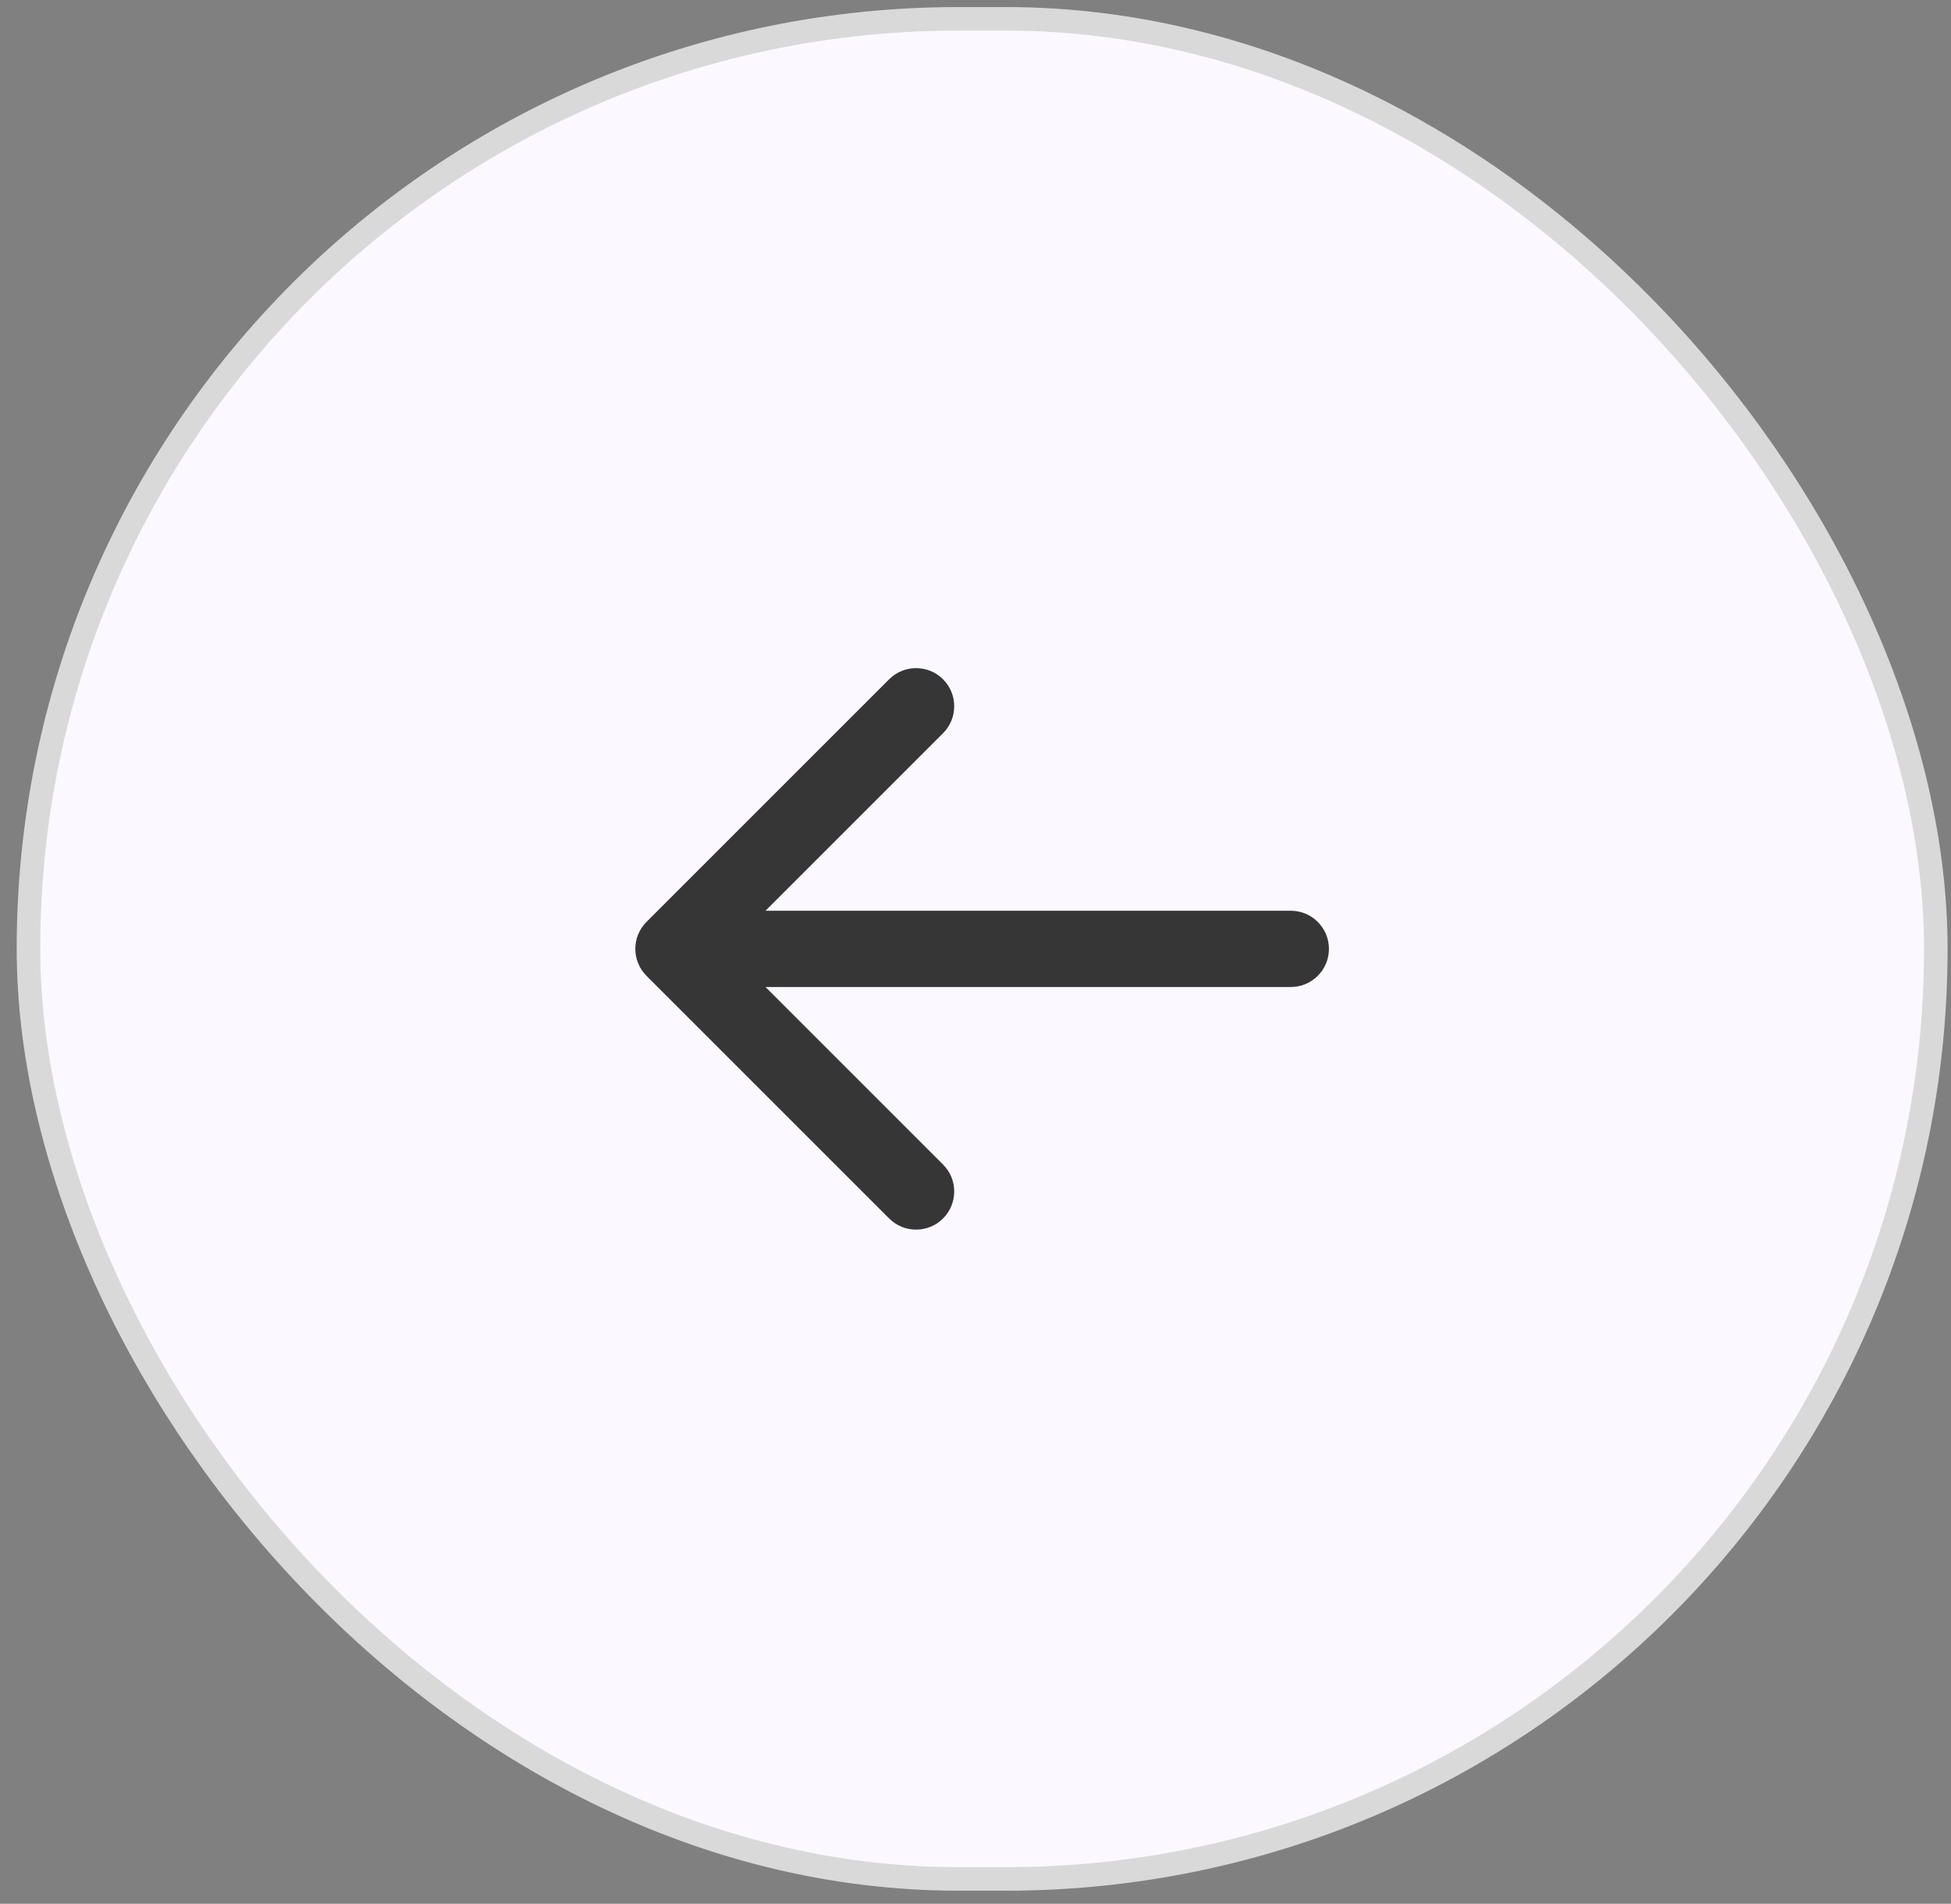<svg width="83" height="81" viewBox="0 0 83 81" fill="none" xmlns="http://www.w3.org/2000/svg">
<rect x="0" y="0" width="83" height="81" fill="#808080" stroke="none"/>
<rect x="82.354" y="79.941" width="81.143" height="79.14" rx="39.57" transform="rotate(-180 82.354 79.941)" fill="#FBF9FF"/>
<rect x="82.354" y="79.941" width="81.143" height="79.14" rx="39.57" transform="rotate(-180 82.354 79.941)" stroke="#D9D9D9" stroke-width="1.002"/>
<path d="M54.914 41.993C55.81 41.993 56.536 41.267 56.536 40.371C56.536 39.475 55.81 38.749 54.914 38.749L54.914 40.371L54.914 41.993ZM27.503 39.224C26.87 39.858 26.87 40.885 27.503 41.518L37.826 51.841C38.459 52.474 39.486 52.474 40.12 51.841C40.753 51.207 40.753 50.18 40.12 49.547L30.944 40.371L40.12 31.195C40.753 30.562 40.753 29.535 40.12 28.901C39.486 28.268 38.459 28.268 37.826 28.901L27.503 39.224ZM54.914 40.371L54.914 38.749L28.65 38.749L28.65 40.371L28.65 41.993L54.914 41.993L54.914 40.371Z" fill="#363636"/>
</svg>
